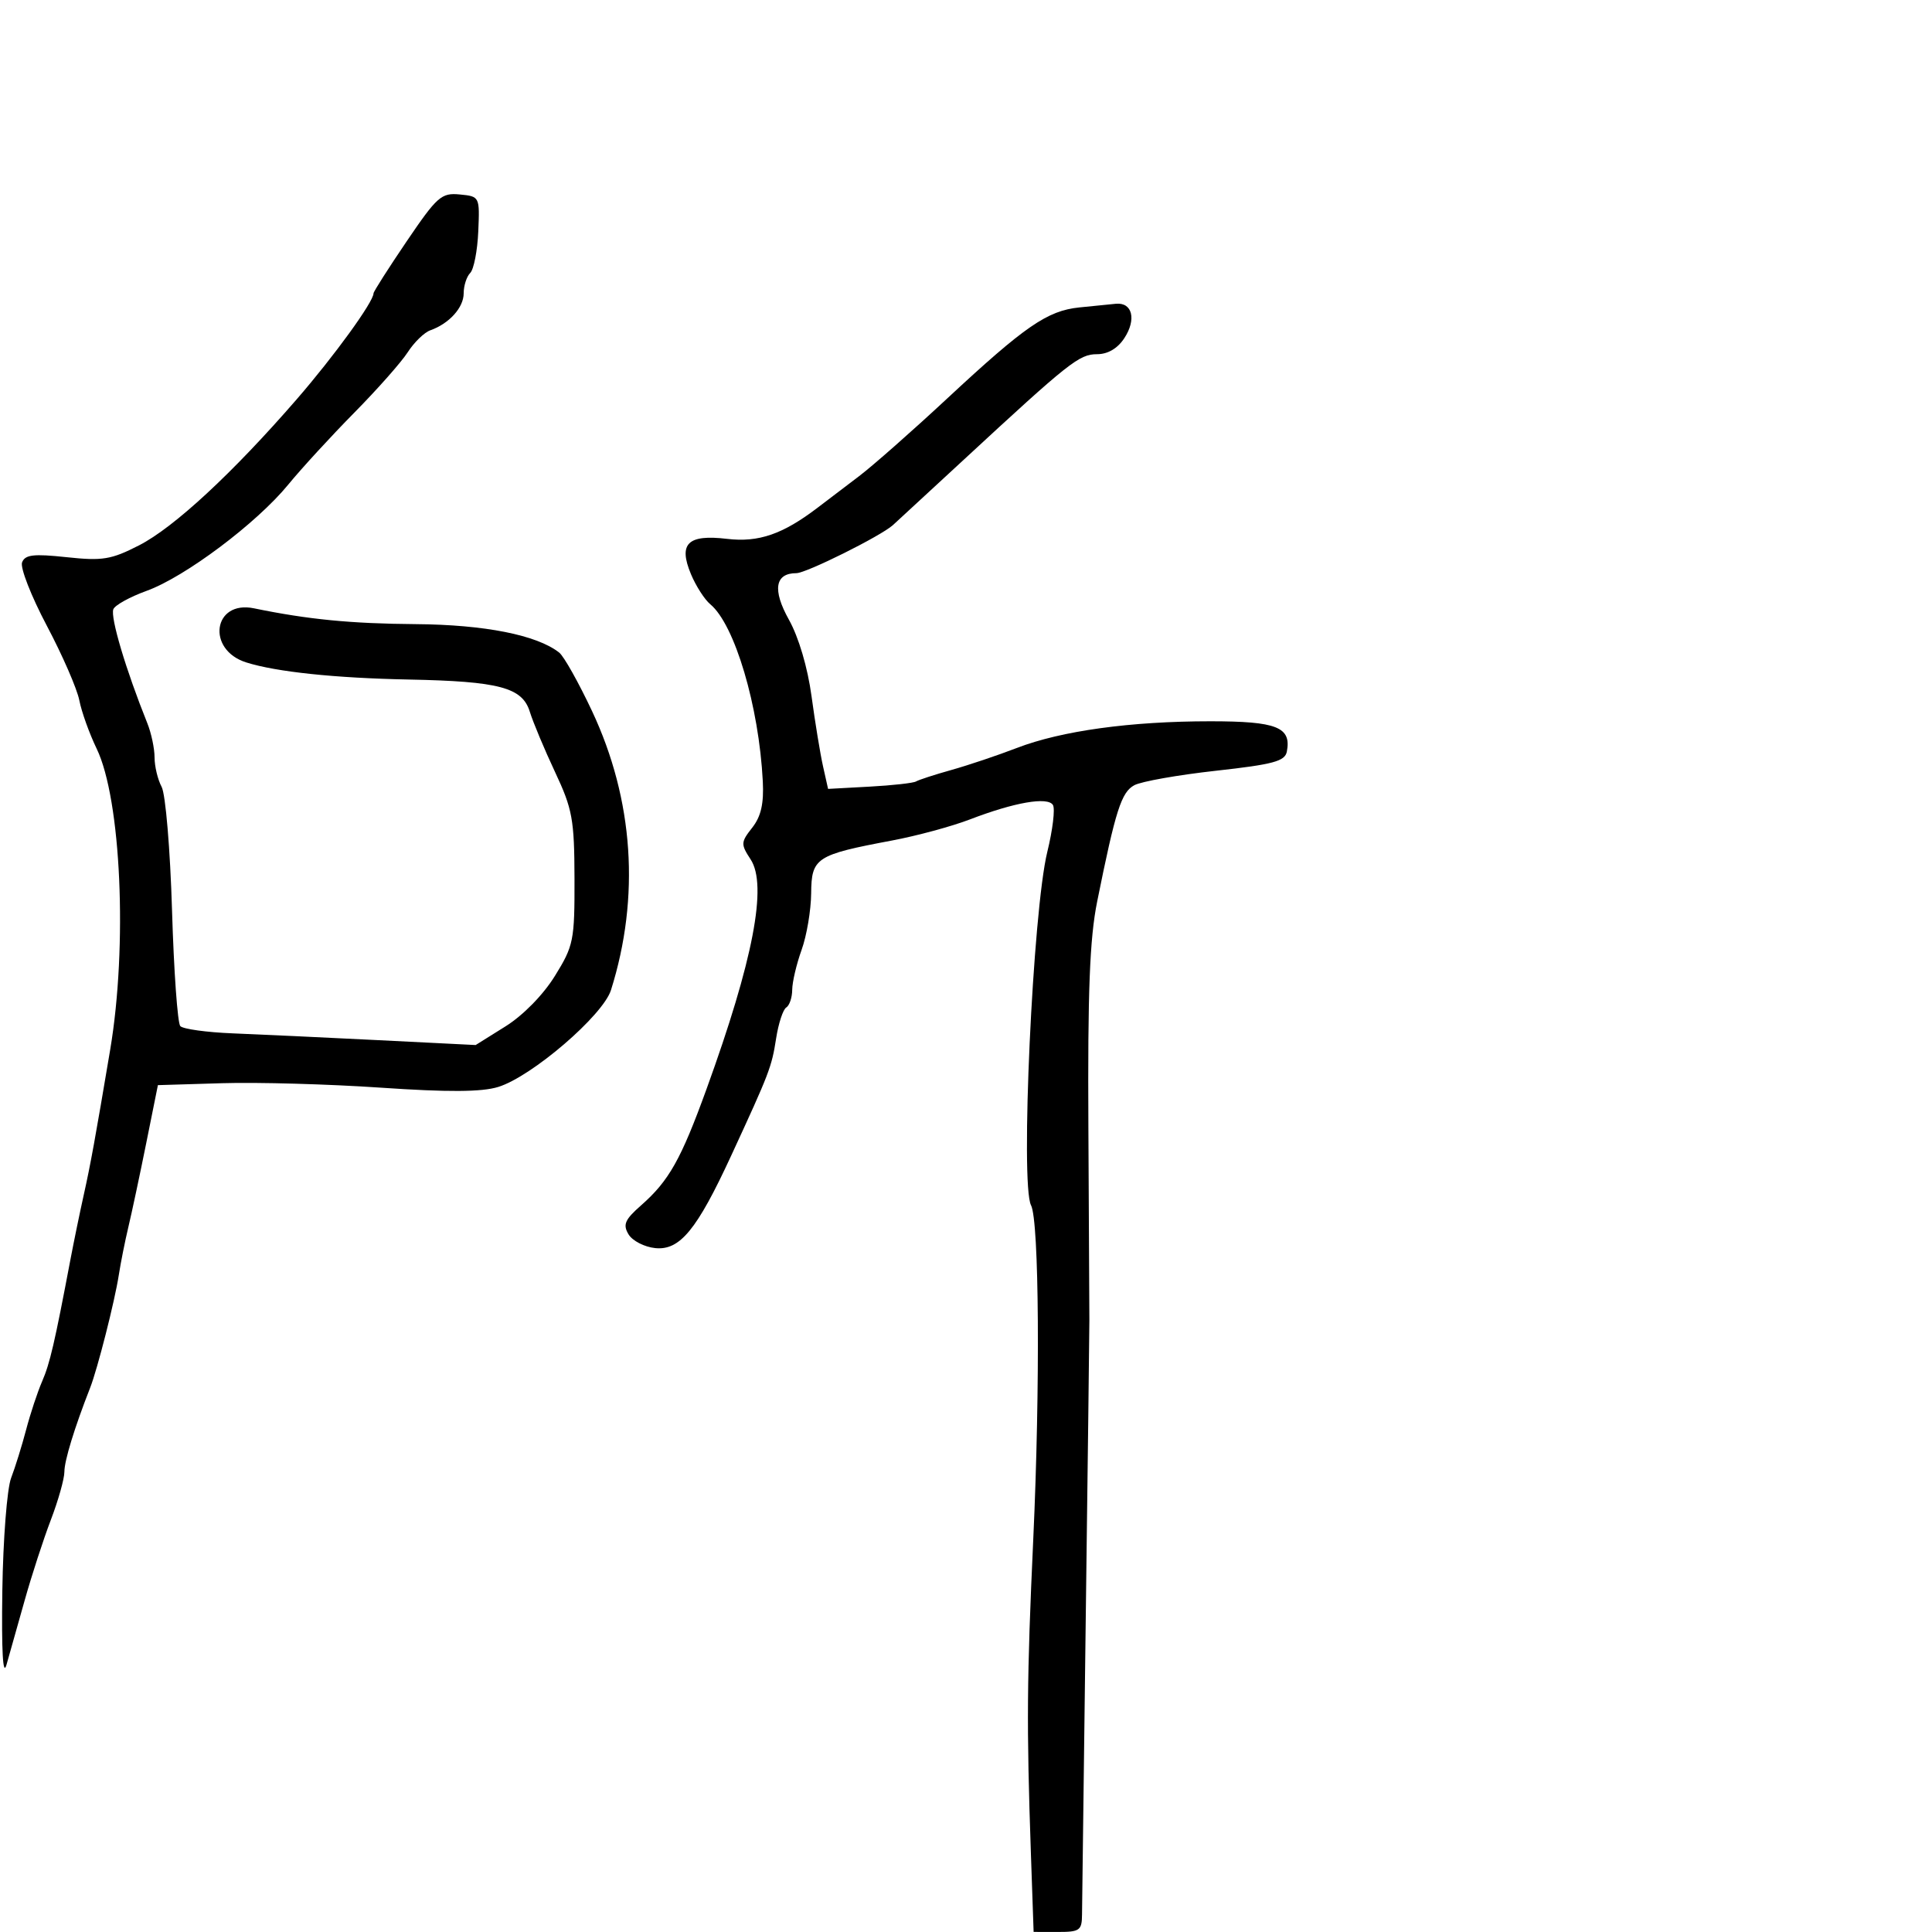 <svg xmlns="http://www.w3.org/2000/svg" width="300" height="300" viewBox="0 0 300 300" version="1.1">
  <defs/>
  <path d="M167.594,47.738 C169.743,47.517 172.302,47.261 173.281,47.168 C175.836,46.927 176.49,49.603 174.587,52.508 C173.538,54.109 172.022,55 170.348,55 C167.584,55 166.05,56.215 149.651,71.388 C144.234,76.399 139.284,80.968 138.651,81.539 C136.766,83.241 125.197,89 123.663,89 C120.334,89 119.915,91.597 122.499,96.22 C124.017,98.935 125.411,103.648 126.015,108.109 C126.566,112.174 127.37,117.075 127.801,119 L128.584,122.5 L135.042,122.148 C138.594,121.955 141.834,121.593 142.243,121.343 C142.652,121.094 145.127,120.29 147.743,119.557 C150.359,118.823 154.928,117.287 157.896,116.144 C164.808,113.482 175.553,112 187.95,112 C198.268,112 200.547,112.903 199.822,116.702 C199.535,118.206 197.734,118.693 188.799,119.683 C182.925,120.334 177.23,121.342 176.143,121.924 C174.122,123.005 173.23,125.797 170.366,140 C169.208,145.744 168.889,153.939 169.004,175 C169.087,190.125 169.156,203.625 169.158,205 C169.16,206.375 168.908,227.075 168.598,251 C168.288,274.925 168.027,295.738 168.017,297.25 C168.002,299.759 167.672,299.999 164.25,299.994 L160.5,299.987 L160.076,287.744 C159.392,267.964 159.447,260.651 160.444,239 C161.533,215.36 161.361,189.557 160.098,187.153 C158.415,183.948 160.371,141.453 162.625,132.278 C163.465,128.856 163.858,125.58 163.498,124.997 C162.688,123.685 157.517,124.584 150.609,127.239 C147.799,128.318 142.35,129.794 138.5,130.517 C126.692,132.737 126.007,133.186 125.956,138.725 C125.932,141.351 125.264,145.3 124.471,147.5 C123.679,149.7 123.023,152.486 123.015,153.691 C123.007,154.896 122.589,156.136 122.087,156.446 C121.585,156.757 120.877,158.921 120.514,161.255 C119.823,165.7 119.492,166.562 113.514,179.5 C108.215,190.967 105.567,194.188 101.757,193.806 C100.077,193.638 98.206,192.678 97.601,191.673 C96.689,190.161 97.023,189.387 99.542,187.173 C103.87,183.37 105.743,180.042 109.704,169.122 C116.959,149.119 119.196,137.474 116.557,133.446 C115.01,131.086 115.025,130.784 116.801,128.525 C118.171,126.784 118.626,124.792 118.447,121.31 C117.85,109.653 114.089,96.978 110.295,93.831 C109.412,93.099 108.062,90.998 107.295,89.163 C105.305,84.401 106.785,82.95 112.897,83.674 C117.803,84.255 121.556,82.959 127,78.802 C128.375,77.752 131.245,75.57 133.377,73.954 C135.51,72.338 141.665,66.914 147.054,61.9 C159.164,50.635 162.625,48.249 167.594,47.738 Z M63.145,37.477 C67.882,30.495 68.535,29.919 71.395,30.197 C74.484,30.498 74.499,30.529 74.266,35.934 C74.137,38.923 73.574,41.826 73.016,42.384 C72.457,42.943 72,44.365 72,45.545 C72,47.764 69.753,50.253 66.808,51.294 C65.878,51.623 64.305,53.154 63.312,54.696 C62.32,56.238 58.581,60.466 55.004,64.09 C51.427,67.715 46.811,72.743 44.746,75.264 C39.831,81.263 28.727,89.591 22.77,91.745 C20.168,92.686 17.841,93.972 17.599,94.603 C17.115,95.865 19.543,104.008 22.875,112.297 C23.494,113.835 24,116.228 24,117.613 C24,118.998 24.495,121.056 25.1,122.186 C25.708,123.323 26.428,131.889 26.713,141.37 C26.995,150.792 27.573,158.875 27.996,159.333 C28.42,159.791 32.081,160.298 36.133,160.459 C40.185,160.621 50.331,161.095 58.68,161.513 L73.859,162.273 L78.476,159.386 C81.222,157.67 84.338,154.492 86.164,151.545 C89.072,146.852 89.233,146.051 89.208,136.42 C89.184,127.24 88.891,125.631 86.186,119.876 C84.539,116.369 82.773,112.152 82.263,110.504 C81.101,106.749 77.512,105.795 63.5,105.518 C52.018,105.291 42.929,104.337 38.25,102.866 C31.994,100.9 33.094,93.151 39.443,94.46 C47.831,96.189 54.48,96.839 64.572,96.916 C75.253,96.997 83.371,98.607 86.829,101.33 C87.561,101.906 89.861,106.004 91.942,110.438 C98.395,124.187 99.419,139.303 94.874,153.734 C93.632,157.678 82.564,167.185 77.351,168.784 C74.778,169.574 69.575,169.605 59.125,168.892 C51.081,168.344 40.004,168.031 34.51,168.198 L24.519,168.5 L22.708,177.5 C21.711,182.45 20.466,188.3 19.94,190.5 C19.415,192.7 18.741,196.075 18.444,198 C17.819,202.045 15.144,212.569 13.995,215.5 C11.56,221.715 10,226.803 9.999,228.533 C9.999,229.615 9.053,232.975 7.897,236 C6.741,239.025 4.911,244.65 3.832,248.5 C2.752,252.35 1.482,256.85 1.009,258.5 C0.452,260.445 0.224,256.403 0.362,247 C0.479,239.025 1.093,231.15 1.726,229.5 C2.359,227.85 3.408,224.475 4.058,222 C4.708,219.525 5.825,216.15 6.541,214.5 C7.749,211.715 8.477,208.58 10.953,195.5 C11.474,192.75 12.402,188.25 13.014,185.5 C14.055,180.831 14.793,176.773 17.11,163 C19.828,146.846 18.804,124.1 15.005,116.244 C13.874,113.903 12.663,110.528 12.316,108.744 C11.968,106.96 9.698,101.747 7.27,97.16 C4.842,92.572 3.113,88.149 3.427,87.33 C3.89,86.124 5.205,85.97 10.337,86.519 C15.919,87.117 17.262,86.898 21.588,84.684 C27.017,81.905 36.129,73.464 46.073,62 C51.896,55.287 58,46.869 58,45.551 C58,45.281 60.315,41.648 63.145,37.477 Z"/>
</svg>

